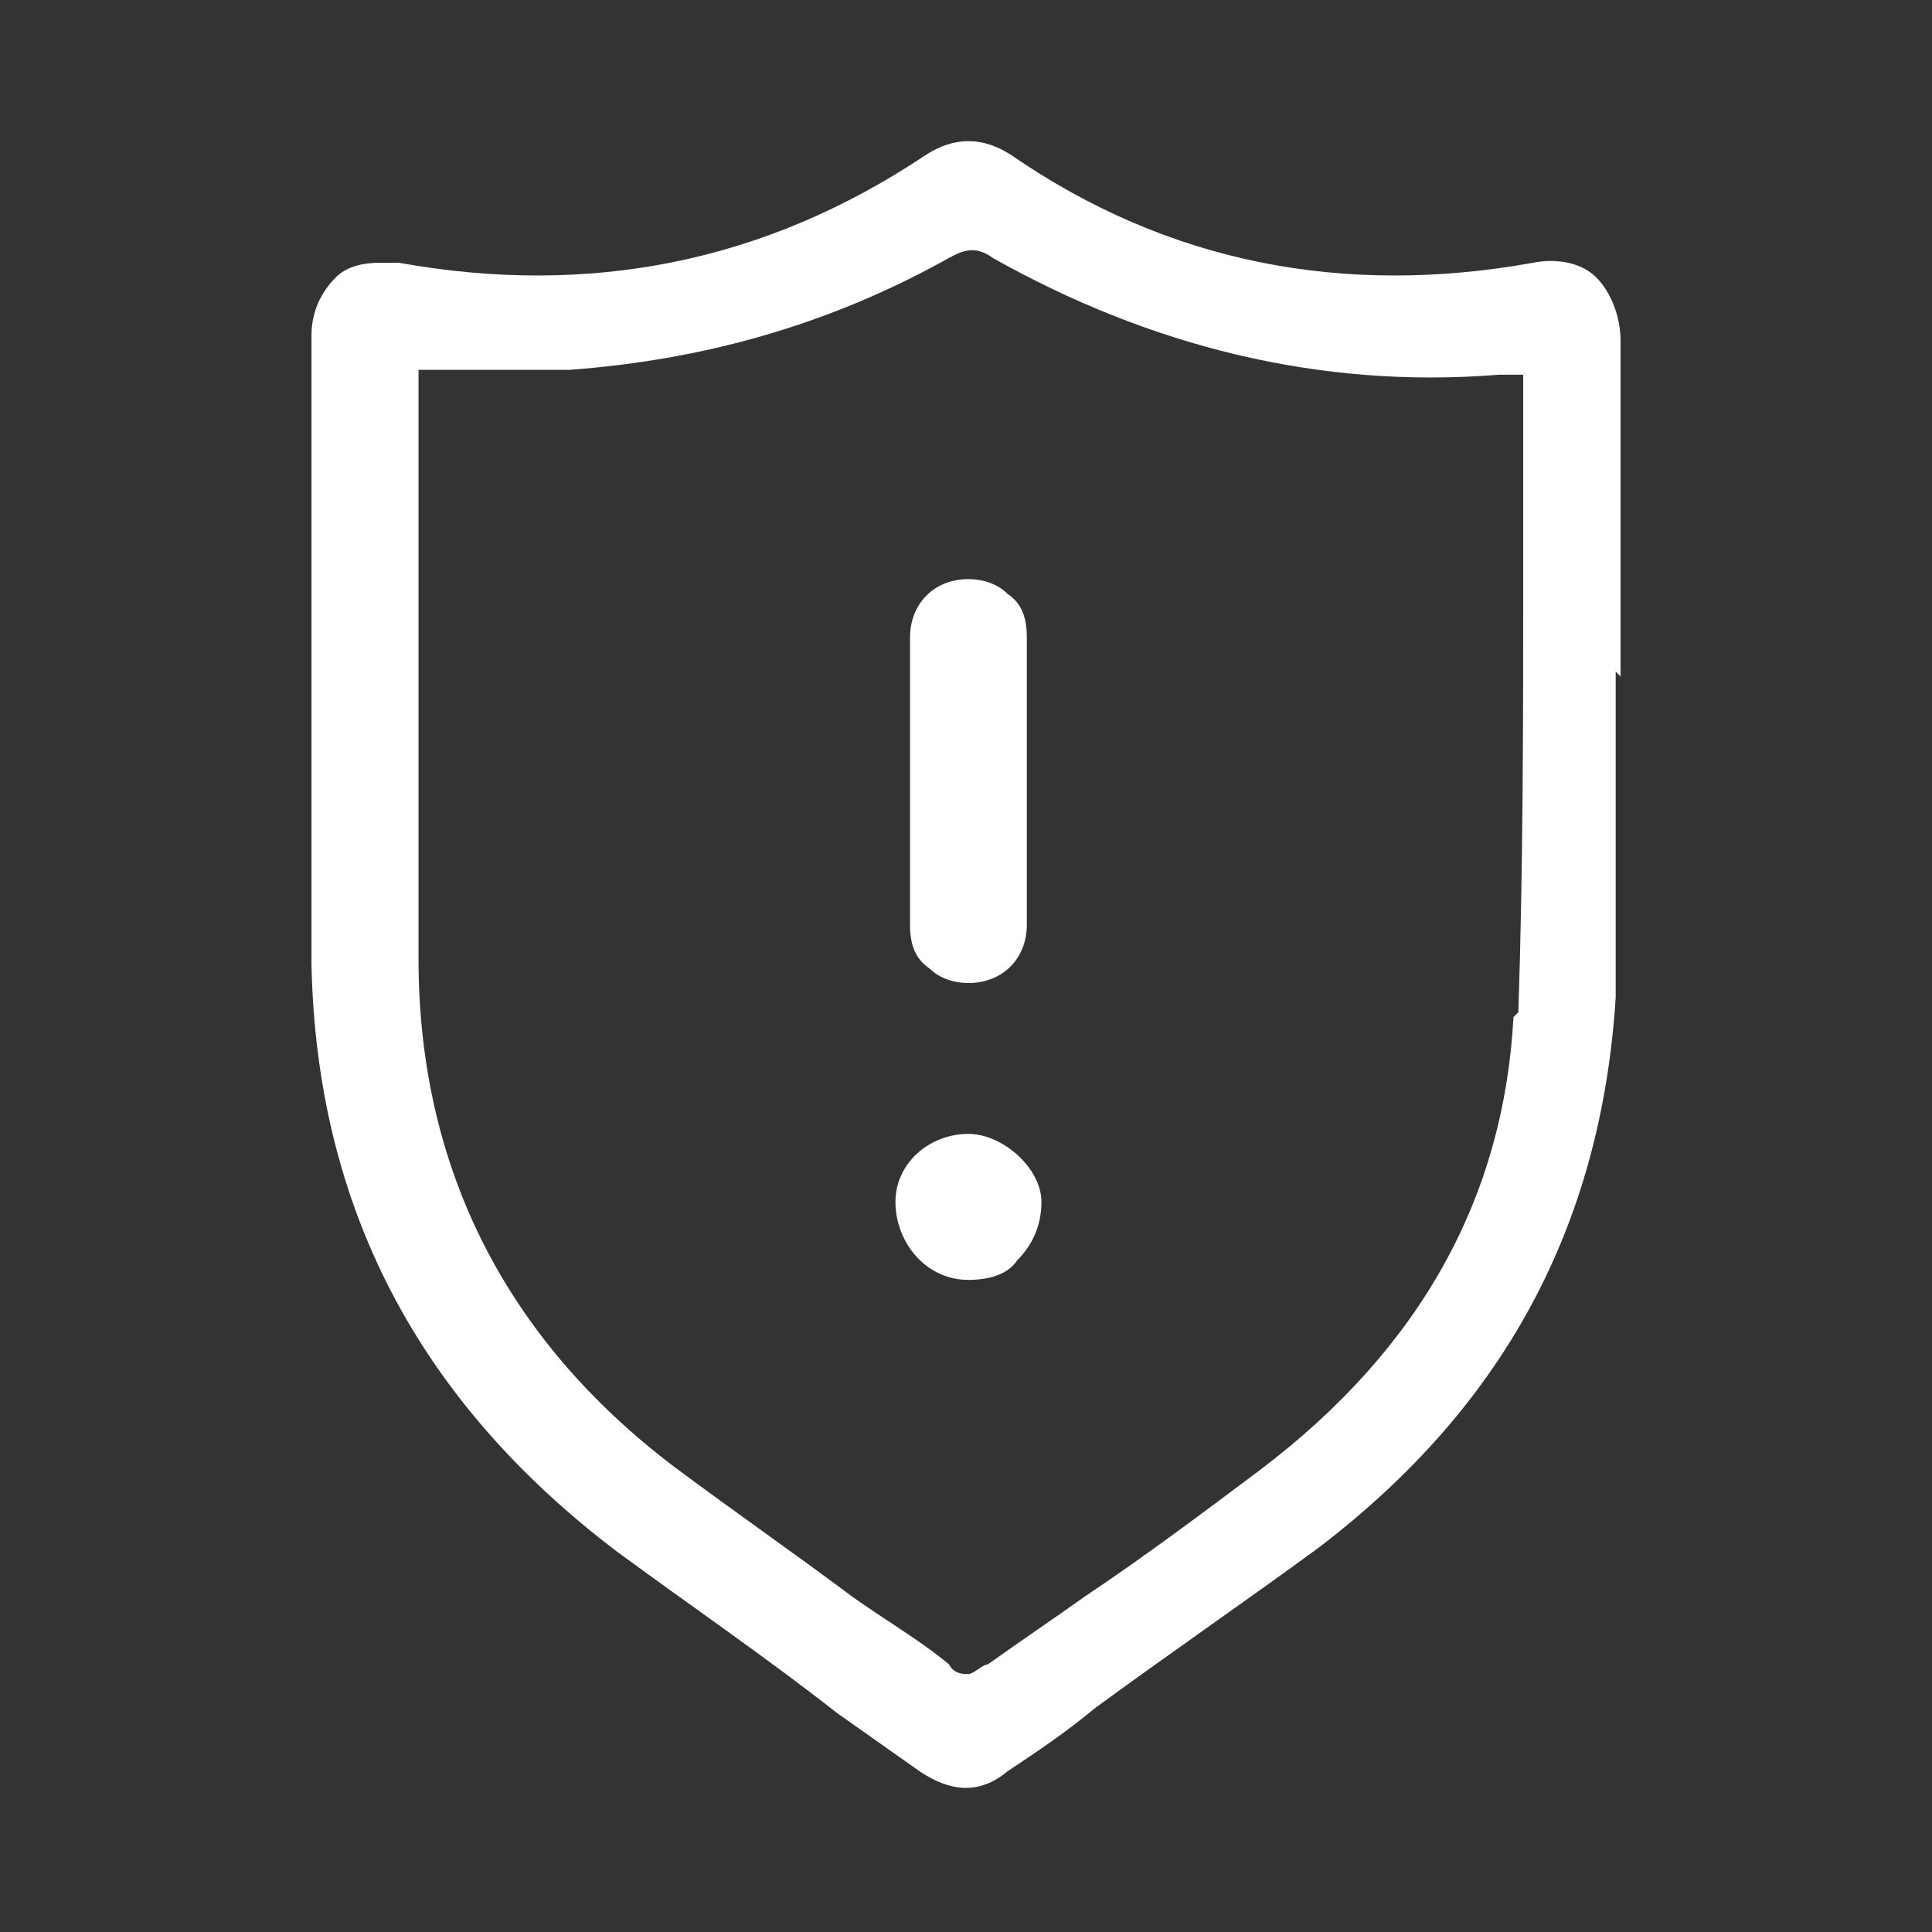 <?xml version="1.0" encoding="UTF-8"?>
<svg id="_圖層_1" data-name=" 圖層 1" xmlns="http://www.w3.org/2000/svg" version="1.1" viewBox="0 0 39.7 39.7">
  <rect x="0" y="0" width="39.7" height="39.7" fill="#333333" stroke="none"/>
  <defs>
    <style>
      .cls-1 {
        fill: #fff;
        stroke-width: 0px;
      }
    </style>
  </defs>
  <path class="cls-1" d="M33.3,13.9v-.2h0v-6.7c0-.5-.2-1-.5-1.3-.3-.3-.8-.4-1.3-.3-3.9.7-7.5,0-10.7-2.2-.6-.4-1.2-.4-1.8,0-3.3,2.2-6.9,2.9-10.8,2.2-.1,0-.2,0-.4,0-.4,0-.7.1-.9.3-.3.3-.5.7-.5,1.2,0,1.2,0,2.4,0,3.5,0,3.1,0,6.3,0,9.4.1,5,2.2,9,6.3,12.1,1.5,1.1,3.1,2.2,4.5,3.3l1.7,1.2c.6.4,1.2.5,1.8,0,.6-.4,1.2-.8,1.8-1.3,1.5-1.1,3.1-2.2,4.6-3.3,3.8-2.9,5.8-6.6,6.1-11.3,0-1.5,0-3.1,0-4.6,0-.7,0-1.4,0-2.1h0ZM31.1,20.9c-.2,3.7-1.9,6.8-5.2,9.3-1.2.9-2.4,1.8-3.6,2.6-.7.5-1.3.9-2,1.4-.1,0-.3.2-.4.2s-.3,0-.4-.2c-.6-.5-1.3-.9-2-1.4-1.2-.9-2.5-1.8-3.7-2.7-3.4-2.6-5.2-6.1-5.2-10.4,0-2.7,0-5.4,0-8v-3.4c0,0,0-.2,0-.3v-.4h1.2c.7,0,1.3,0,1.9,0,2.7-.2,5.3-.9,7.8-2.3.2-.1.5-.3.9,0,3.2,1.8,6.7,2.7,10.4,2.4h.5v.2c0,1.3,0,2.6,0,3.9,0,2.9,0,6-.1,9h0Z"/>
  <g>
    <path class="cls-1" d="M18.7,17.5v1.5c0,.4.1.7.4.9.2.2.5.3.8.3h0c.7,0,1.2-.5,1.2-1.2v-5.9c0-.4-.1-.7-.4-.9-.2-.2-.5-.3-.8-.3-.7,0-1.2.5-1.2,1.2v4.4Z"/>
    <path class="cls-1" d="M19.9,23.3h0c-.8,0-1.5.6-1.5,1.4s.6,1.6,1.5,1.6c.4,0,.8-.1,1-.4.3-.3.5-.7.5-1.2,0-.7-.8-1.4-1.5-1.4Z"/>
  </g>
</svg>
